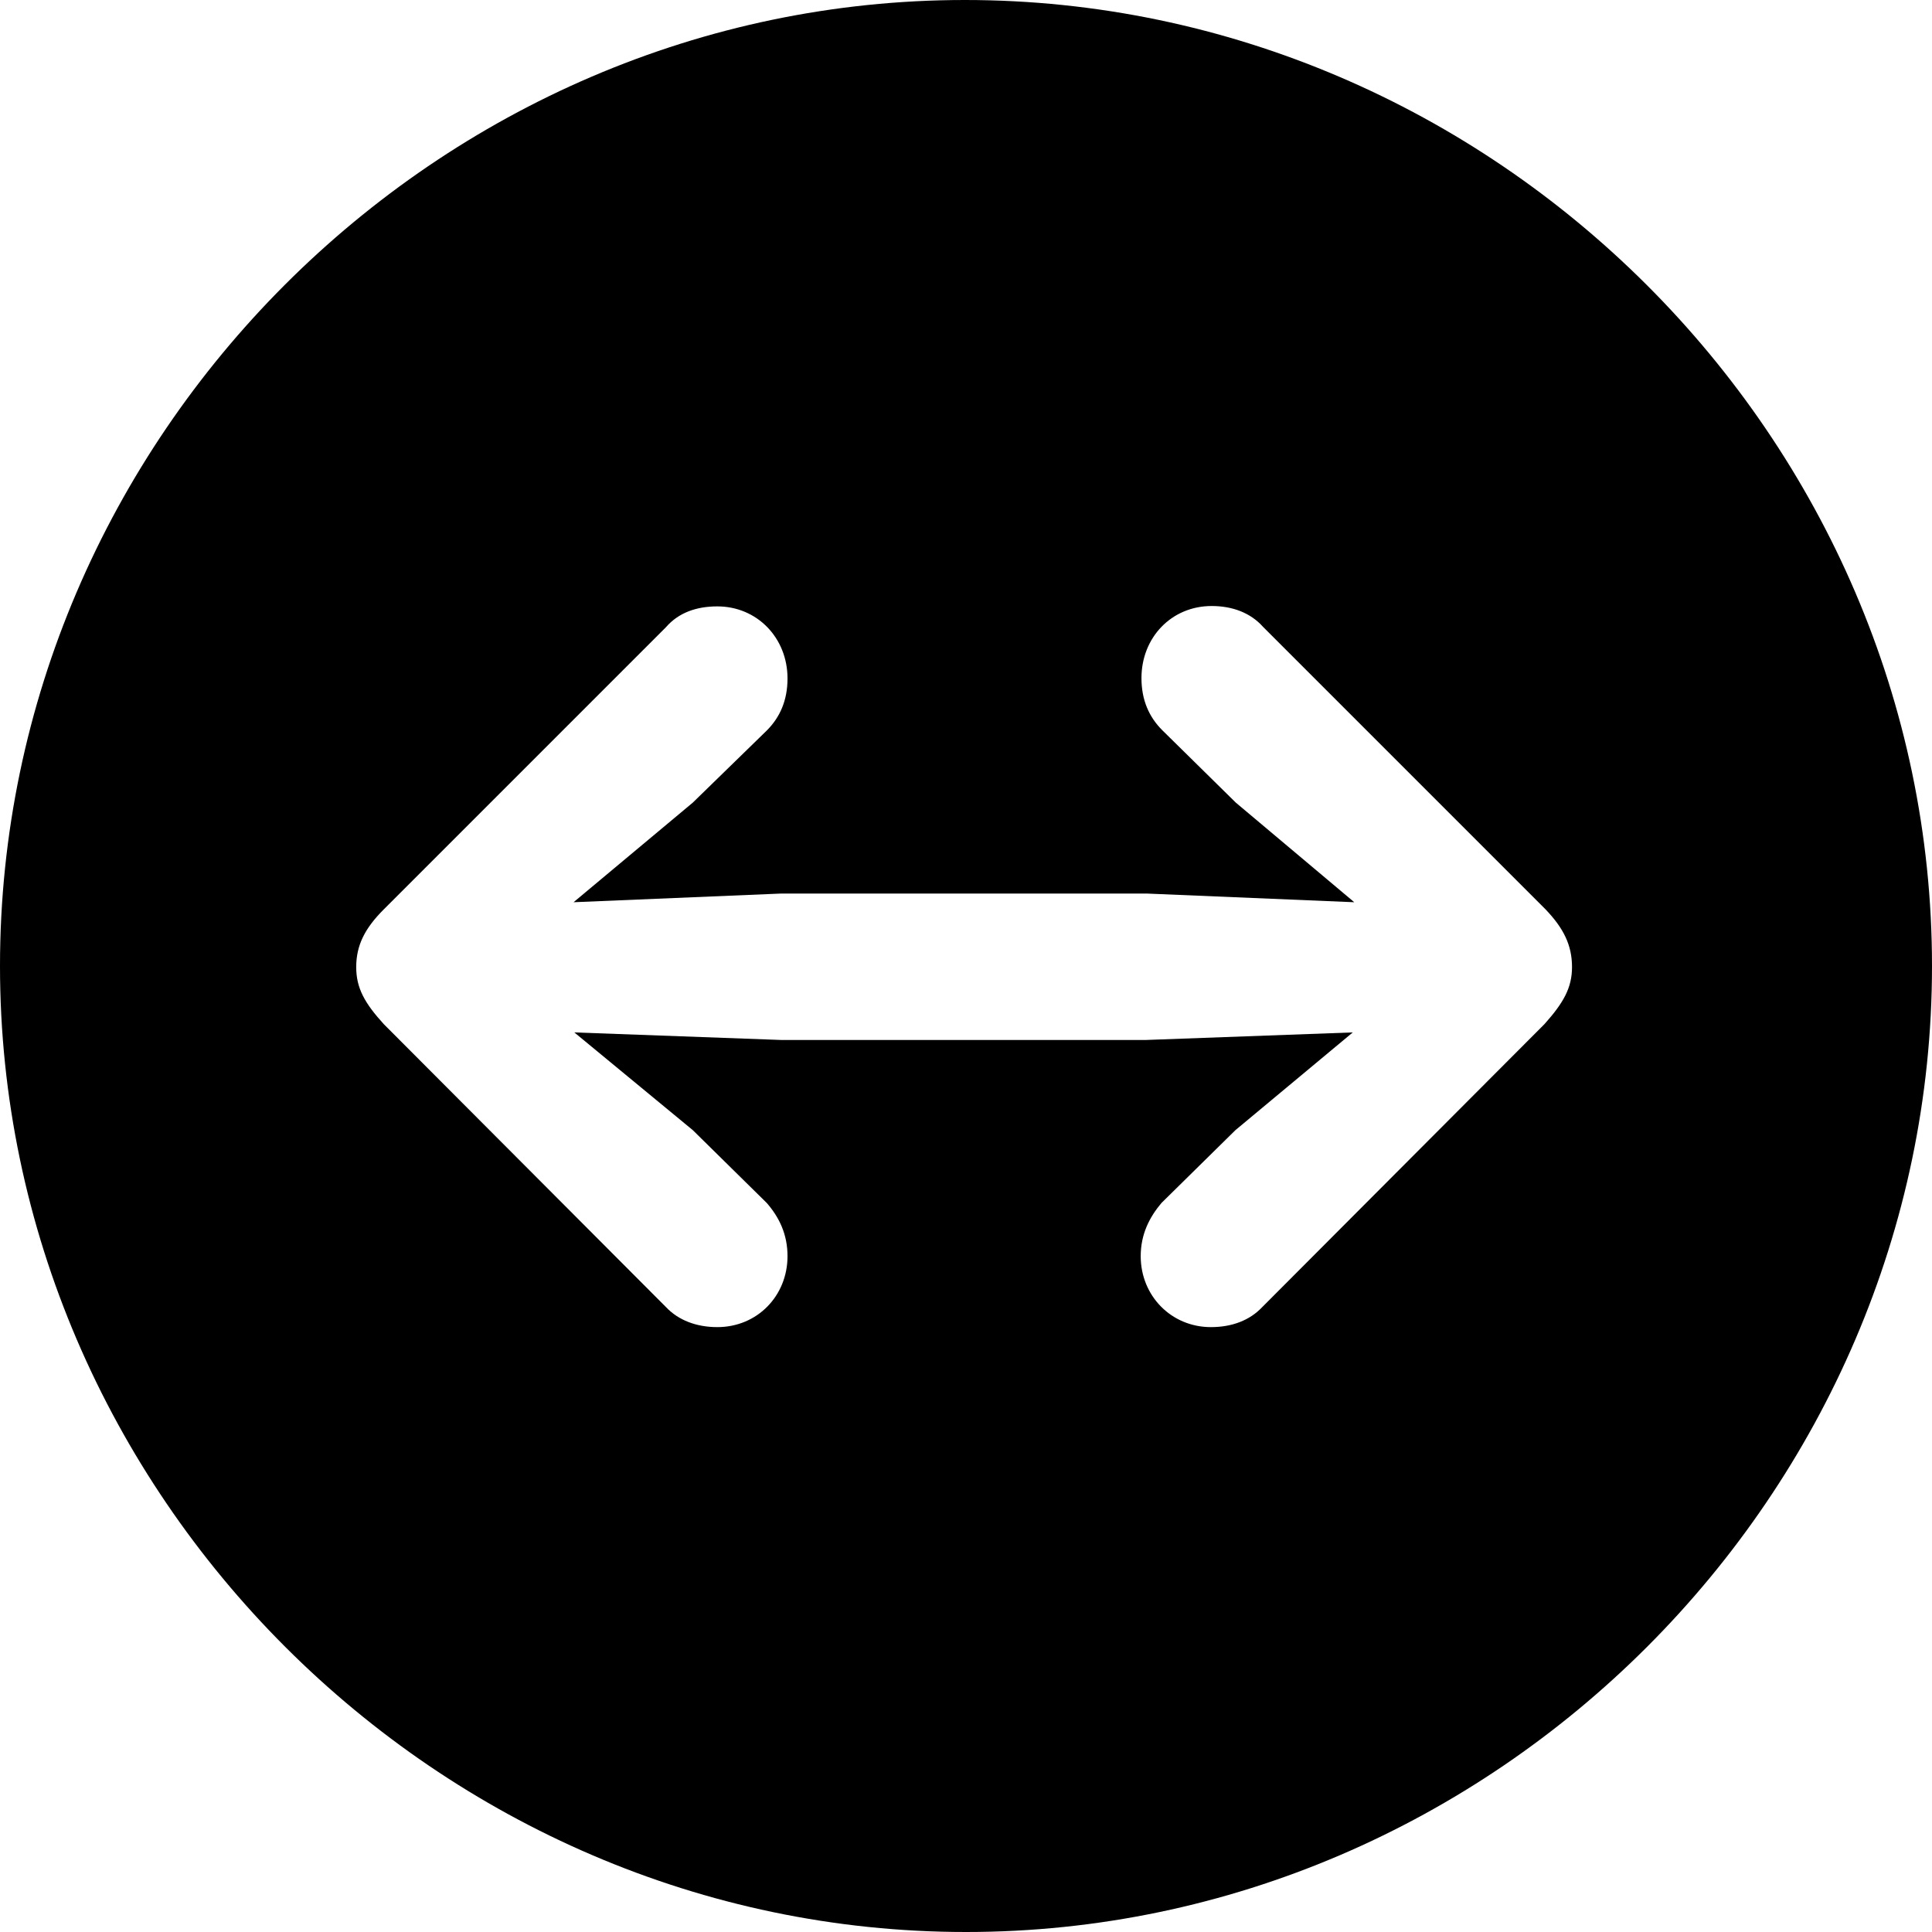 <?xml version="1.0" ?><!-- Generator: Adobe Illustrator 25.0.0, SVG Export Plug-In . SVG Version: 6.00 Build 0)  --><svg xmlns="http://www.w3.org/2000/svg" xmlns:xlink="http://www.w3.org/1999/xlink" version="1.1" id="Layer_1" x="0px" y="0px" viewBox="0 0 512 512" style="enable-background:new 0 0 512 512;" xml:space="preserve">
<path d="M256,512c140,0,256-116.2,256-256C512,116,395.8,0,255.7,0C116,0,0,116,0,256C0,395.8,116.2,512,256,512z M416.6,256.3  c0,5.5-2.3,9.5-7.3,15.1l-74.8,75c-3.3,3.5-8,5.3-13.6,5.3c-10.5,0-18.6-8.3-18.6-18.8c0-5.8,2.3-10.3,5.5-14.1l19.6-19.3l31.1-25.9  l-54.7,2h-96.9l-54.7-2l31.4,25.9l19.6,19.3c3.3,3.8,5.5,8.3,5.5,14.1c0,10.5-8,18.8-18.6,18.8c-5.5,0-10.3-1.8-13.6-5.3l-74.8-75  c-5-5.5-7.3-9.5-7.3-15.1c0-5.8,2.3-10.3,7.3-15.3l74.8-74.8c3.3-3.8,8-5.5,13.6-5.5c10.5,0,18.6,8.3,18.6,19.1  c0,5.8-2,10.3-5.5,13.8l-19.6,19.1l-31.6,26.4l55-2.3h96.9l55,2.3l-31.4-26.4L308,193.5c-3.5-3.5-5.5-8-5.5-13.8  c0-10.8,8-19.1,18.6-19.1c5.5,0,10.3,1.8,13.6,5.5l74.8,74.8C414.4,246,416.6,250.5,416.6,256.3z"/>
</svg>